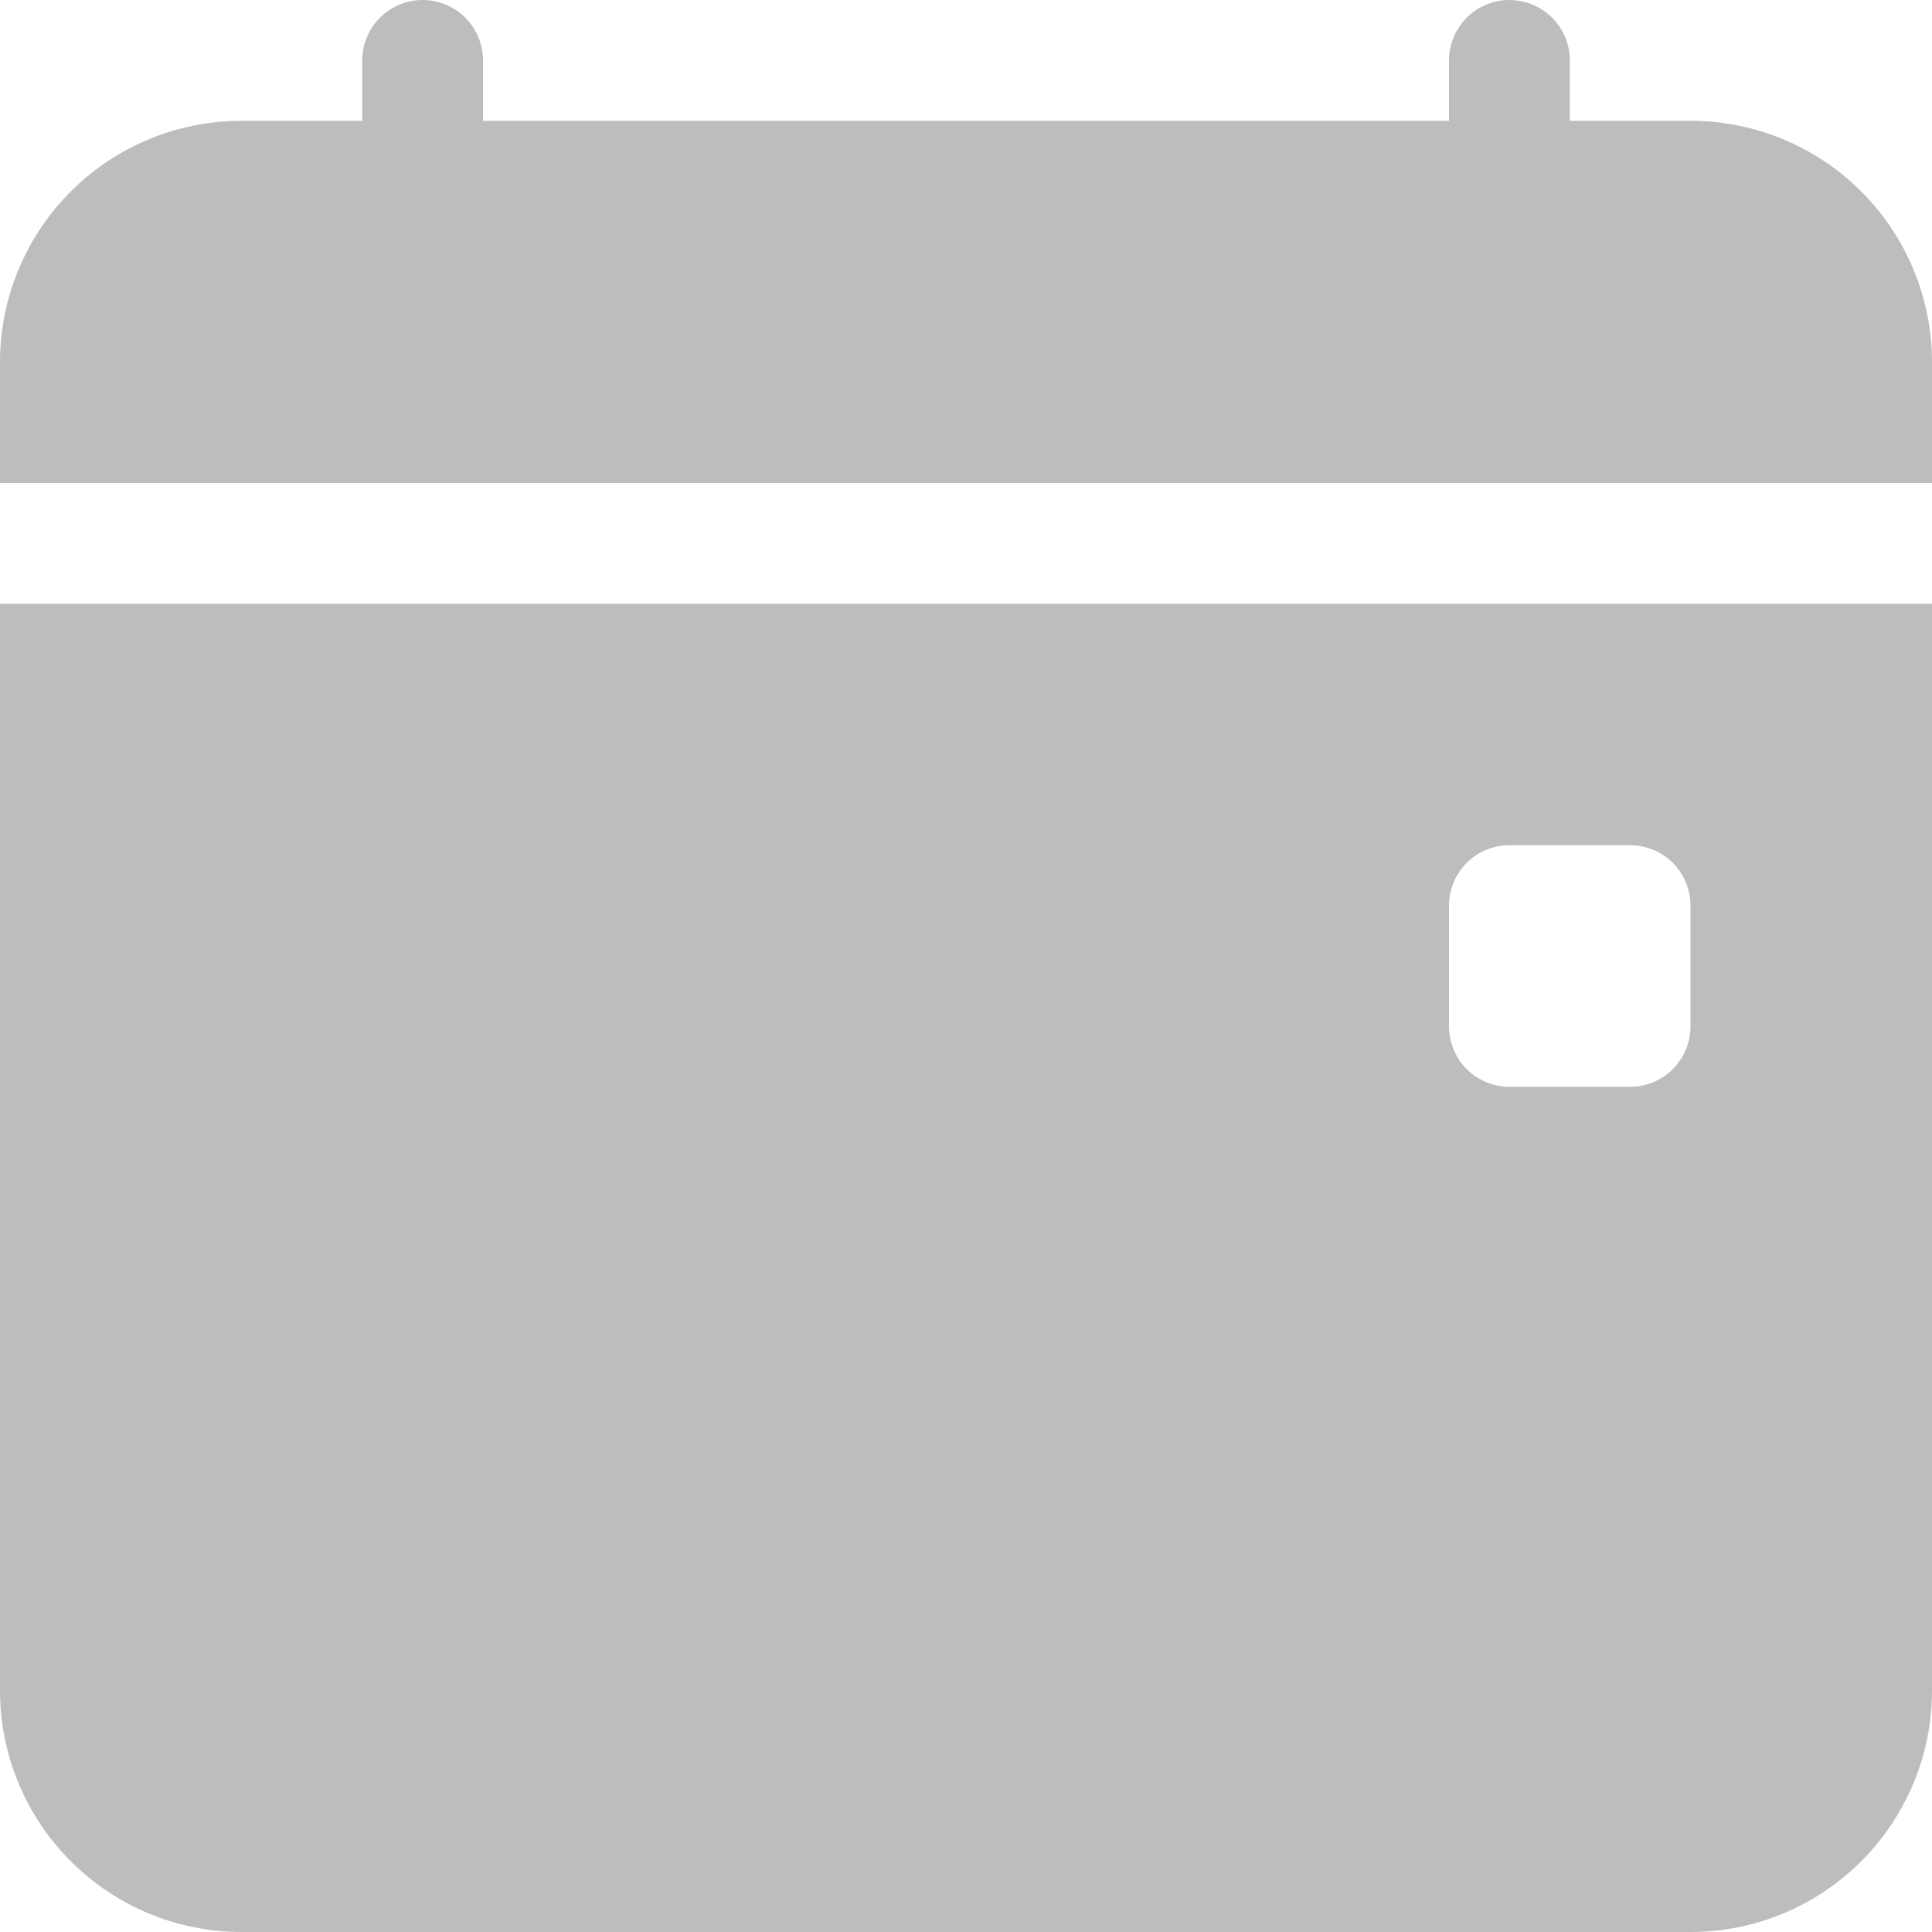 <svg width="19" height="19" viewBox="0 0 19 19" fill="none" xmlns="http://www.w3.org/2000/svg">
<path d="M4.75 0.594C4.75 0.436 4.687 0.285 4.576 0.174C4.465 0.063 4.314 0 4.156 0C3.999 0 3.848 0.063 3.736 0.174C3.625 0.285 3.562 0.436 3.562 0.594V1.188H2.375C1.745 1.188 1.141 1.438 0.696 1.883C0.25 2.329 0 2.933 0 3.562L0 4.75H19V3.562C19 2.933 18.75 2.329 18.304 1.883C17.859 1.438 17.255 1.188 16.625 1.188H15.438V0.594C15.438 0.436 15.375 0.285 15.264 0.174C15.152 0.063 15.001 0 14.844 0C14.686 0 14.535 0.063 14.424 0.174C14.313 0.285 14.25 0.436 14.25 0.594V1.188H4.75V0.594ZM19 16.625V5.938H0V16.625C0 17.255 0.25 17.859 0.696 18.304C1.141 18.75 1.745 19 2.375 19H16.625C17.255 19 17.859 18.75 18.304 18.304C18.75 17.859 19 17.255 19 16.625ZM14.844 8.312H16.031C16.189 8.312 16.34 8.375 16.451 8.486C16.562 8.598 16.625 8.749 16.625 8.906V10.094C16.625 10.251 16.562 10.402 16.451 10.514C16.34 10.625 16.189 10.688 16.031 10.688H14.844C14.686 10.688 14.535 10.625 14.424 10.514C14.313 10.402 14.25 10.251 14.25 10.094V8.906C14.25 8.749 14.313 8.598 14.424 8.486C14.535 8.375 14.686 8.312 14.844 8.312Z" fill="#BDBDBD"/>
</svg>

